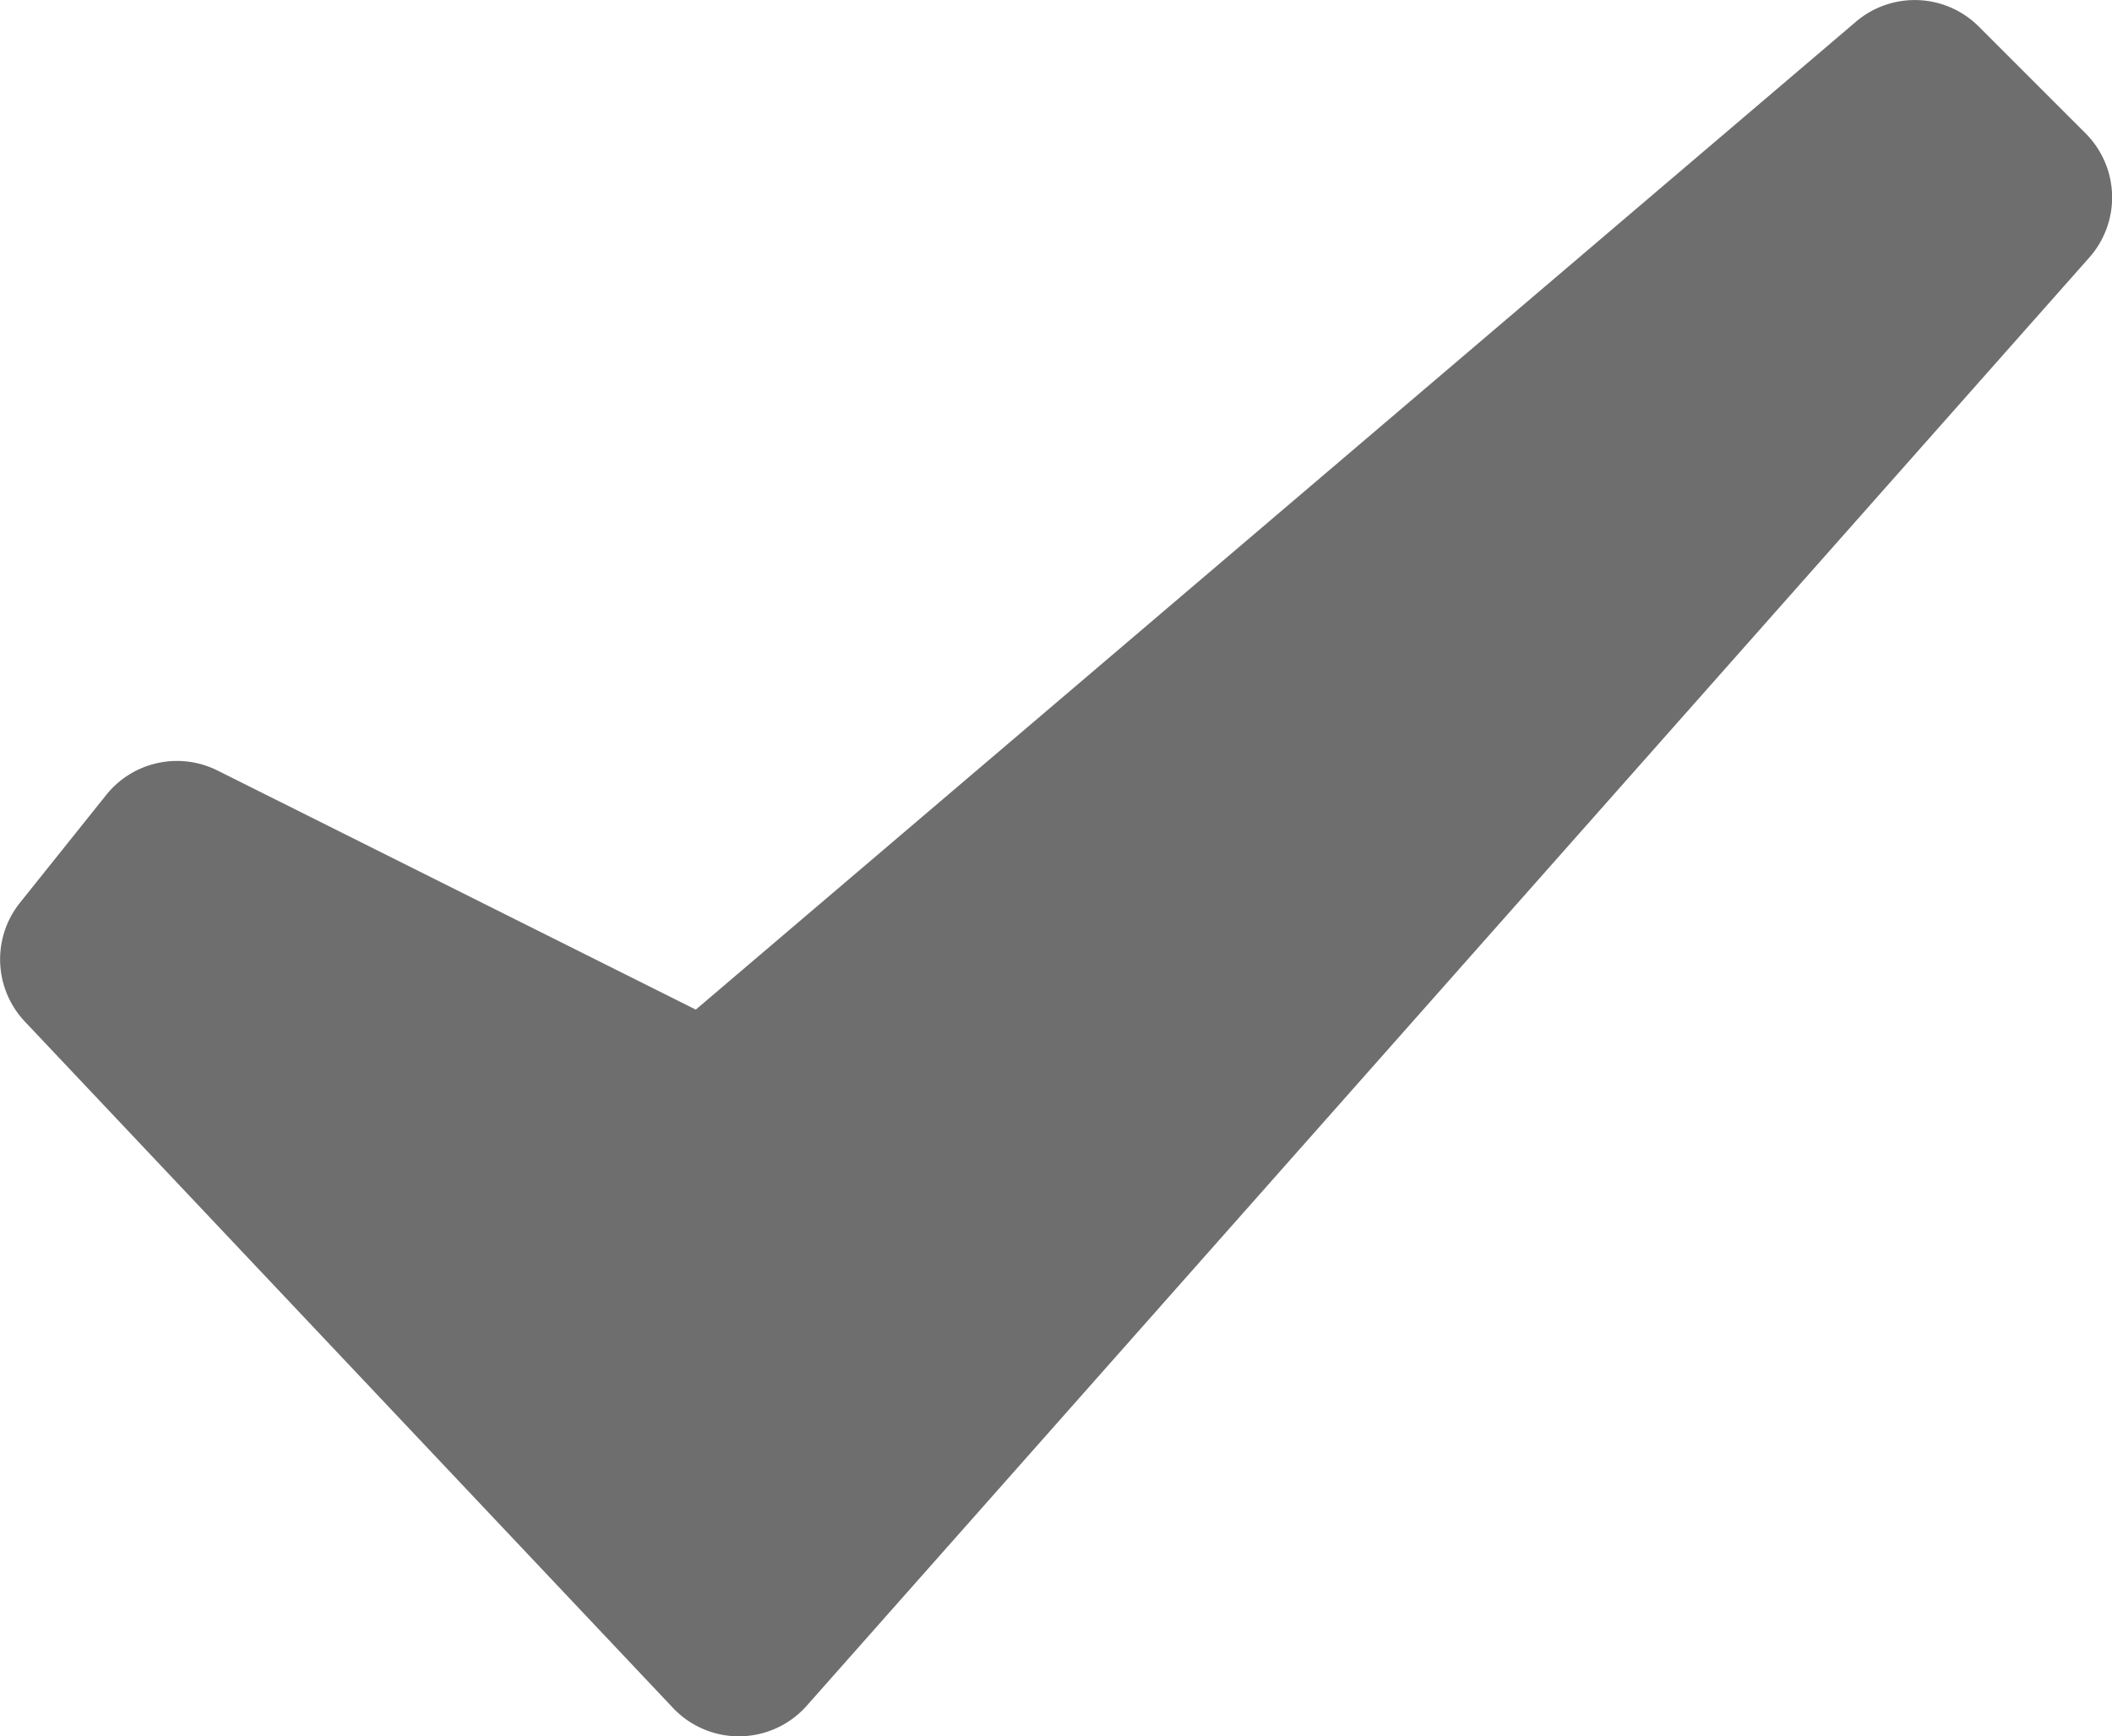 <svg xmlns="http://www.w3.org/2000/svg" width="20" height="16.443" viewBox="0 0 20 16.443">
  <path id="check" d="M24.108,9.3,11.963,23.014a.858.858,0,0,1-1.266.02l-6.138-6.5a.858.858,0,0,1-.046-1.125l.817-1.021a.858.858,0,0,1,1.054-.231l4.529,2.264L21.9,7.065a.858.858,0,0,1,1.163.047l1.014,1.014A.858.858,0,0,1,24.108,9.3Z" transform="translate(-4.324 -6.86)" fill="#6e6e6e"/>
</svg>
